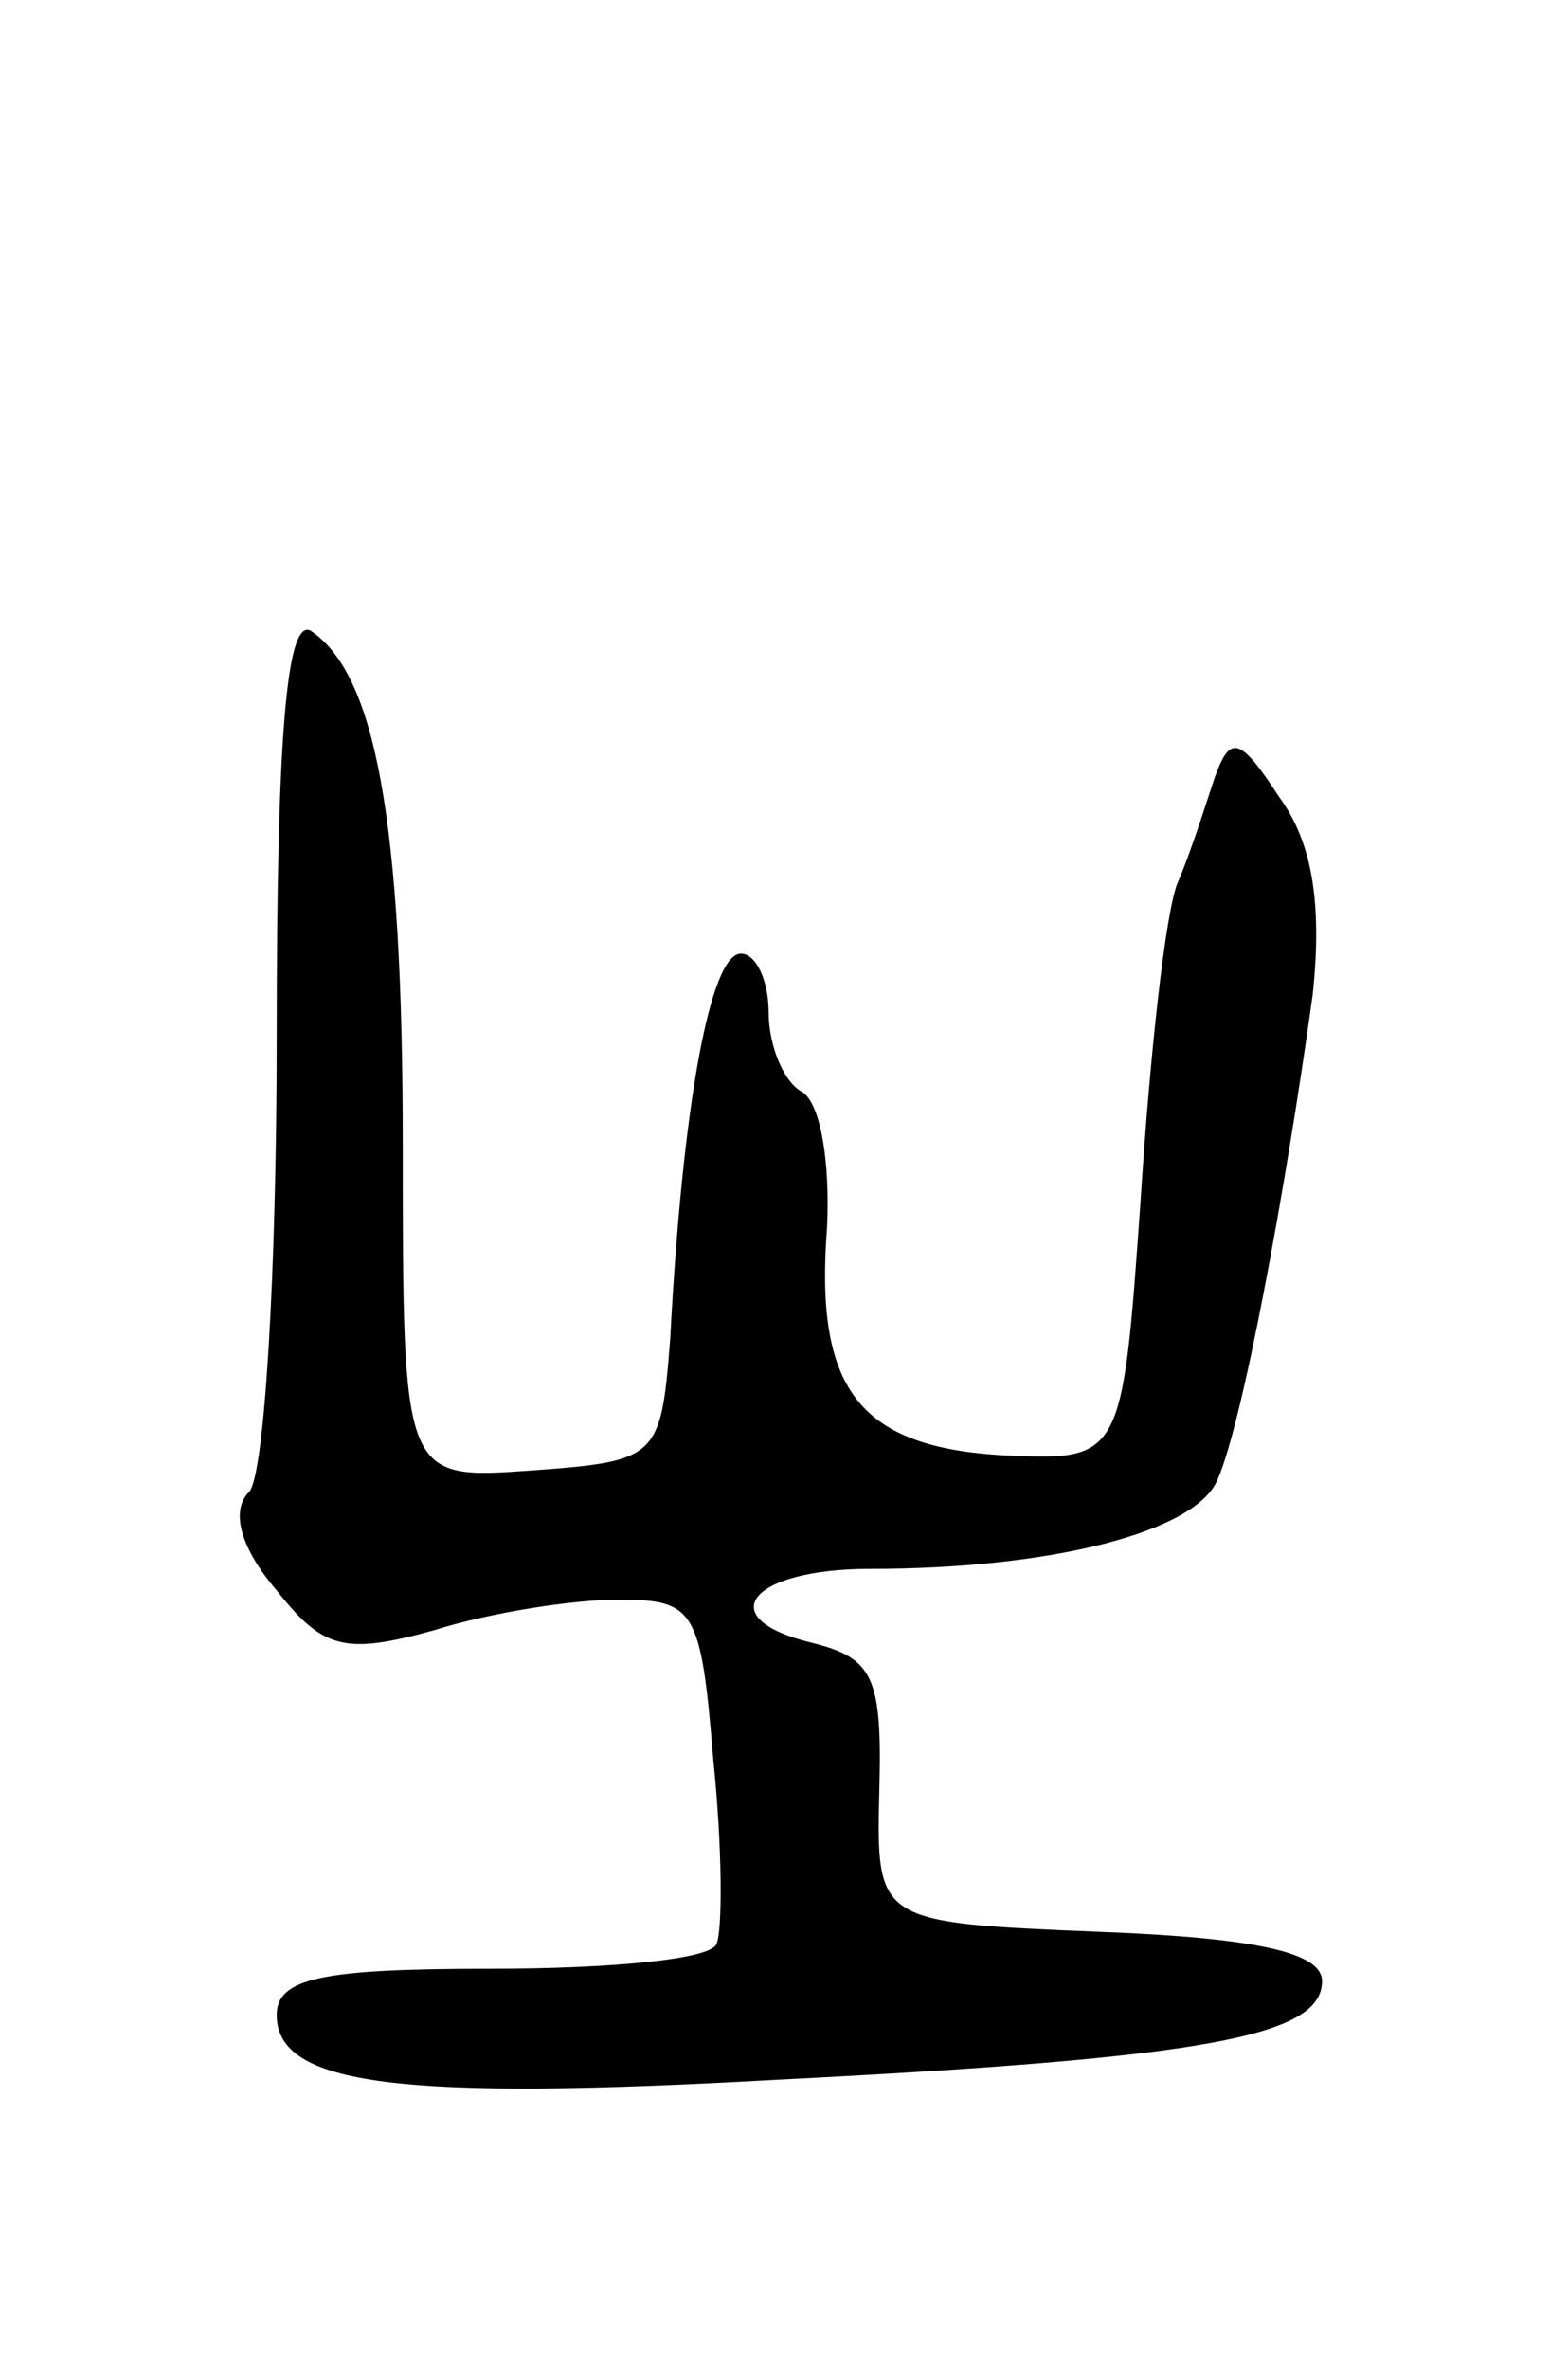 <svg version="1.0" xmlns="http://www.w3.org/2000/svg"
 width="51pt" height="77pt" viewBox="0 0 51 77"
 preserveAspectRatio="xMidYMid meet">
<g transform="translate(0,77) scale(0.1,-0.1)"
fill="#000000" stroke="none">
<path d="M90 433 c0 -77 -4 -143 -9 -148 -6 -6 -3 -18 9 -32 15 -19 22 -21 51
-13 19 6 46 10 60 10 25 0 27 -3 31 -52 3 -29 3 -56 1 -60 -2 -5 -35 -8 -74
-8 -54 0 -69 -3 -69 -15 0 -23 40 -28 164 -21 138 7 176 14 176 32 0 9 -20 14
-72 16 -73 3 -73 3 -72 46 1 37 -2 43 -22 48 -33 8 -20 24 19 24 59 0 106 12
113 29 8 18 22 93 31 158 3 29 0 49 -11 64 -13 20 -16 20 -21 6 -3 -9 -8 -25
-12 -34 -4 -10 -9 -56 -12 -103 -6 -85 -6 -85 -46 -83 -46 3 -60 22 -56 74 1
21 -2 40 -8 44 -6 3 -11 15 -11 26 0 10 -4 19 -9 19 -10 0 -19 -49 -23 -125
-3 -39 -4 -40 -45 -43 -42 -3 -42 -3 -42 106 0 106 -9 153 -30 167 -8 4 -11
-37 -11 -132z"/>
</g>
</svg>
